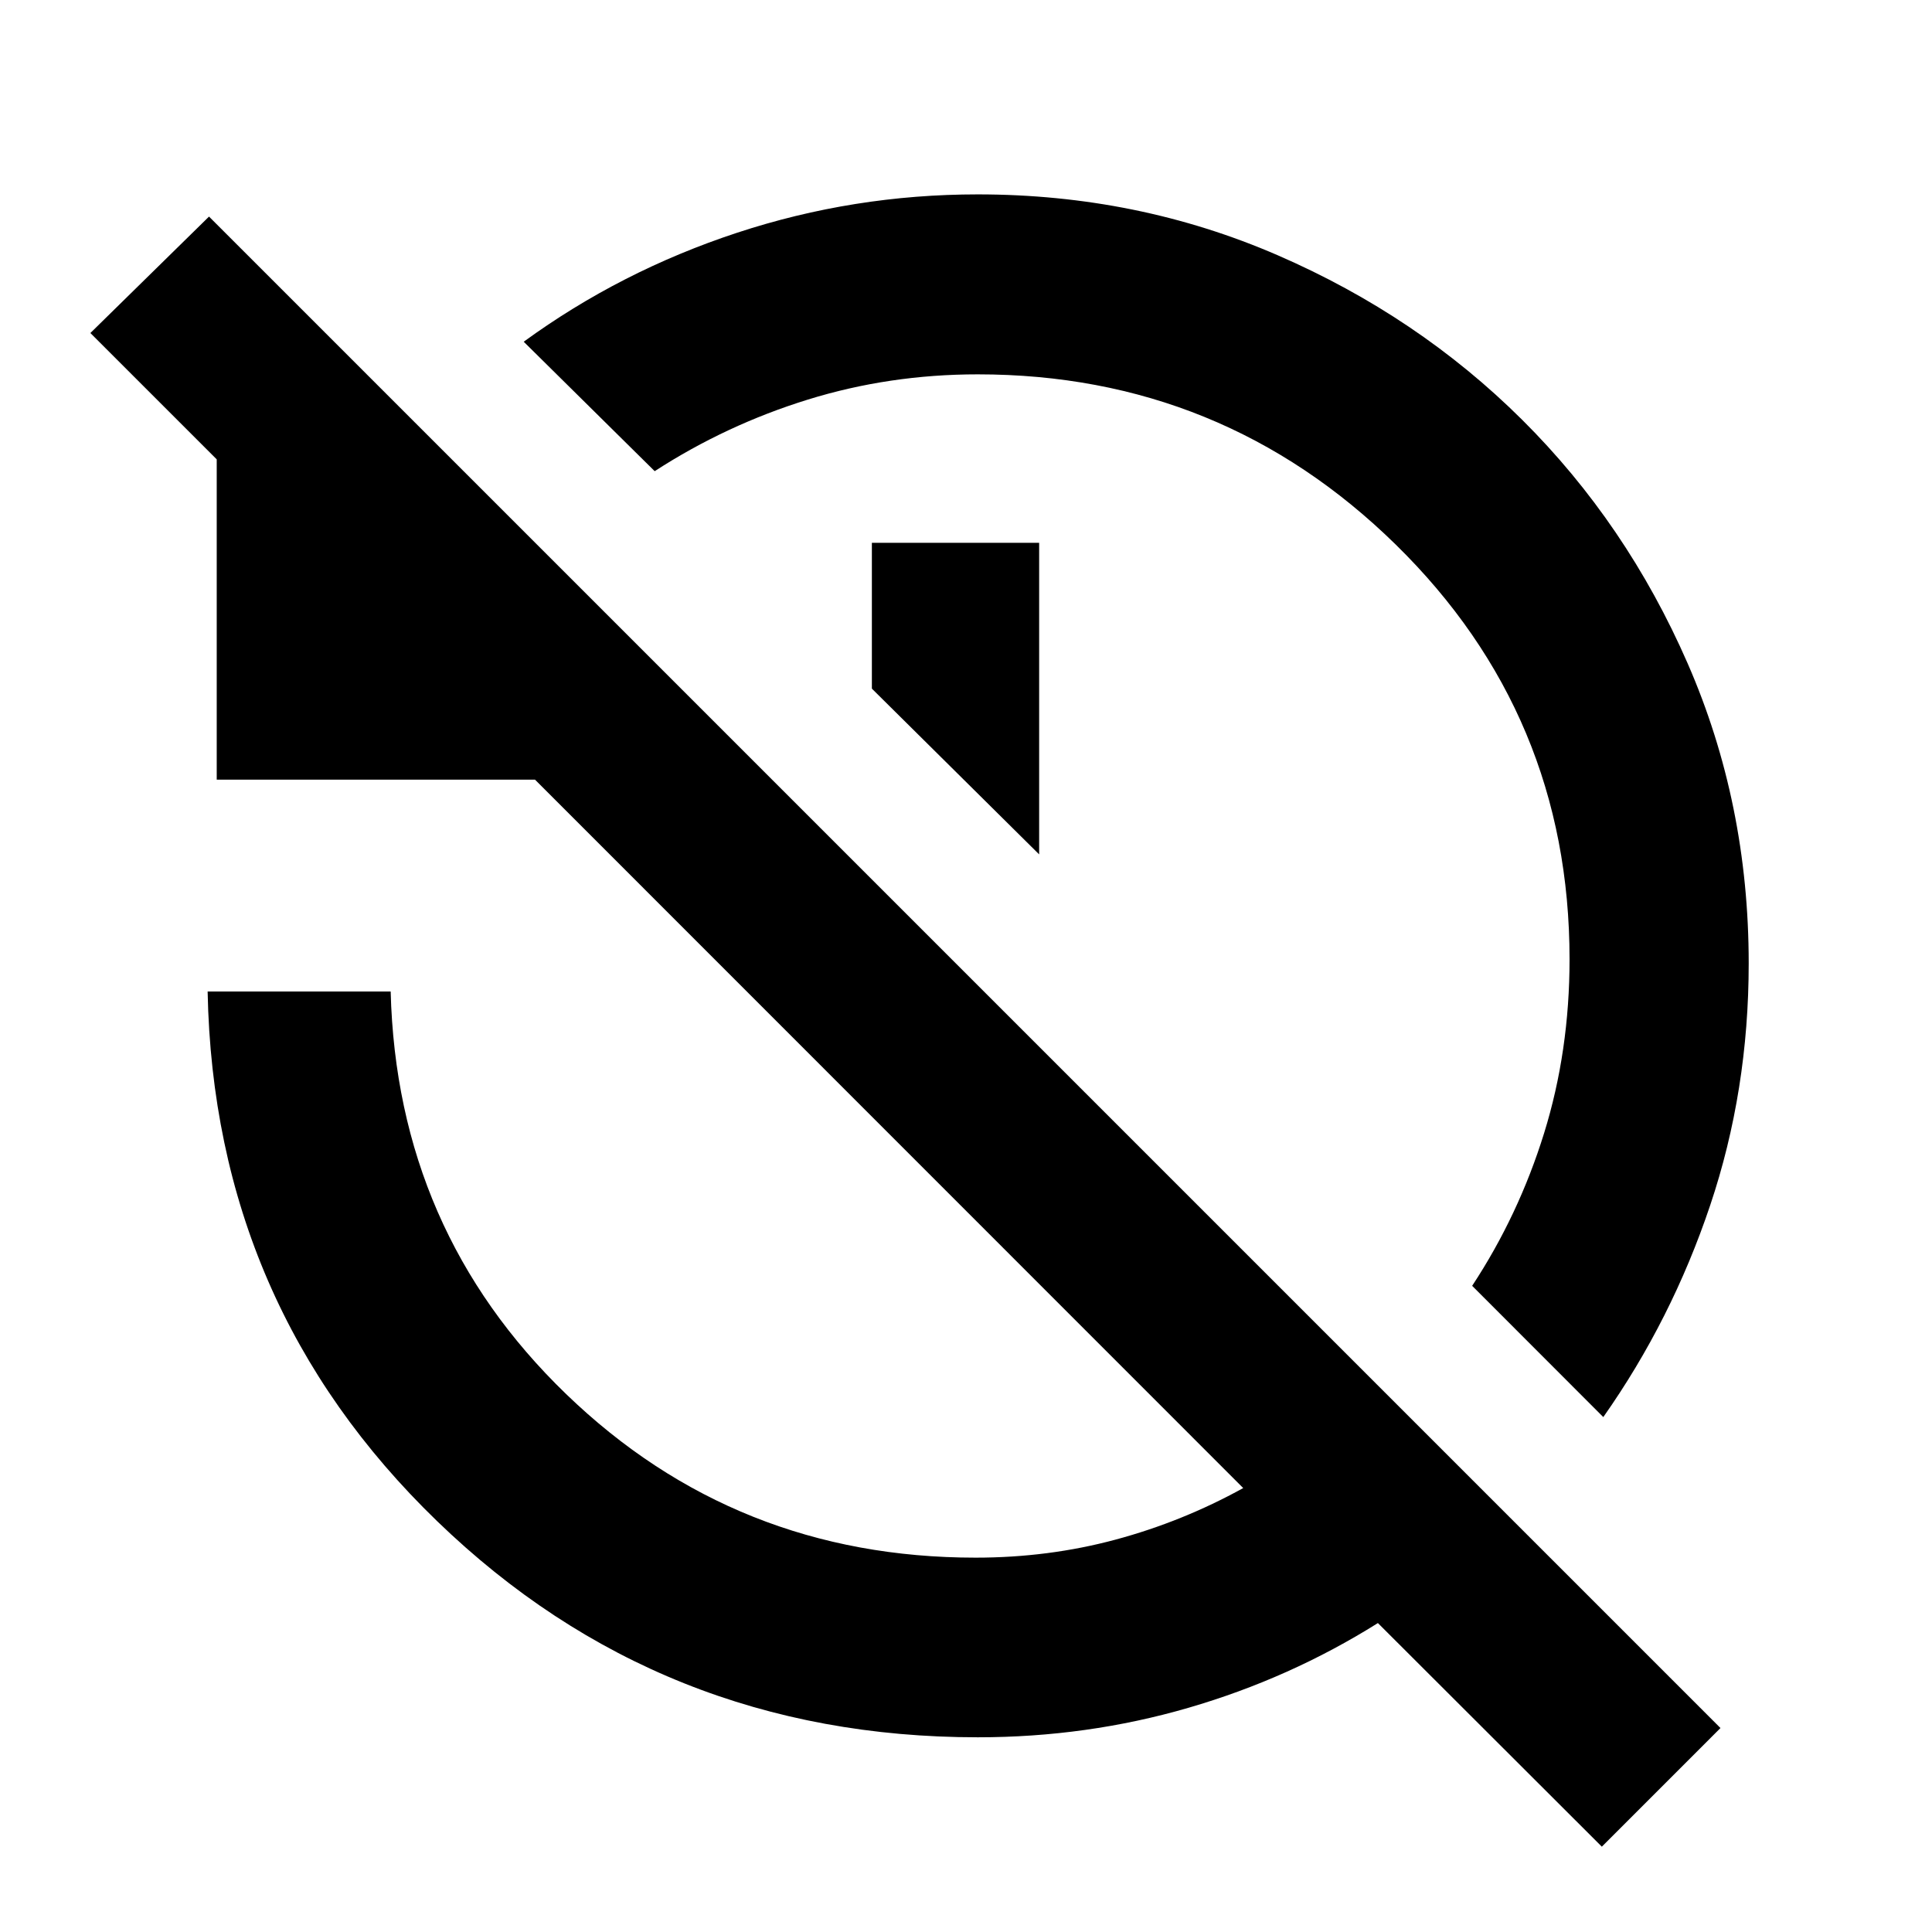 <svg xmlns="http://www.w3.org/2000/svg" height="40" viewBox="0 -960 960 960" width="40"><path d="m796.67-255.86-65.16-65.22q23.11-35.12 35.75-75.87 12.64-40.75 12.64-86.38 0-121.39-86.32-206.03-86.33-84.63-207.72-84.63-43.99 0-84.53 12.57-40.55 12.57-76.02 35.54l-65.08-64.32q48.18-35.11 106.06-54.16 57.89-19.05 119.57-19.05 79.32 0 149.01 30.24 69.68 30.24 121.54 81.82 51.86 51.57 82.18 121.01 30.33 69.45 30.33 149.01 0 63.25-19.13 120.2-19.12 56.96-53.12 105.27Zm-280.32-279.6-83.12-82.36v-72.46h83.12v154.82ZM795.94-42.4 684.67-153.51q-43.79 27.47-94.16 42.11-50.37 14.65-104.65 14.65-157.54 0-268.61-107.35-111.08-107.34-114.08-263.23h90.95q3.05 118.82 87.22 200.07 84.18 81.25 203.43 81.25 36.25 0 69.54-8.96 33.28-8.96 63.44-25.62L265.84-572.6H107.69v-159.15l-62.78-62.77 58.95-57.86 751.03 751.03-58.95 58.95Z"/></svg>